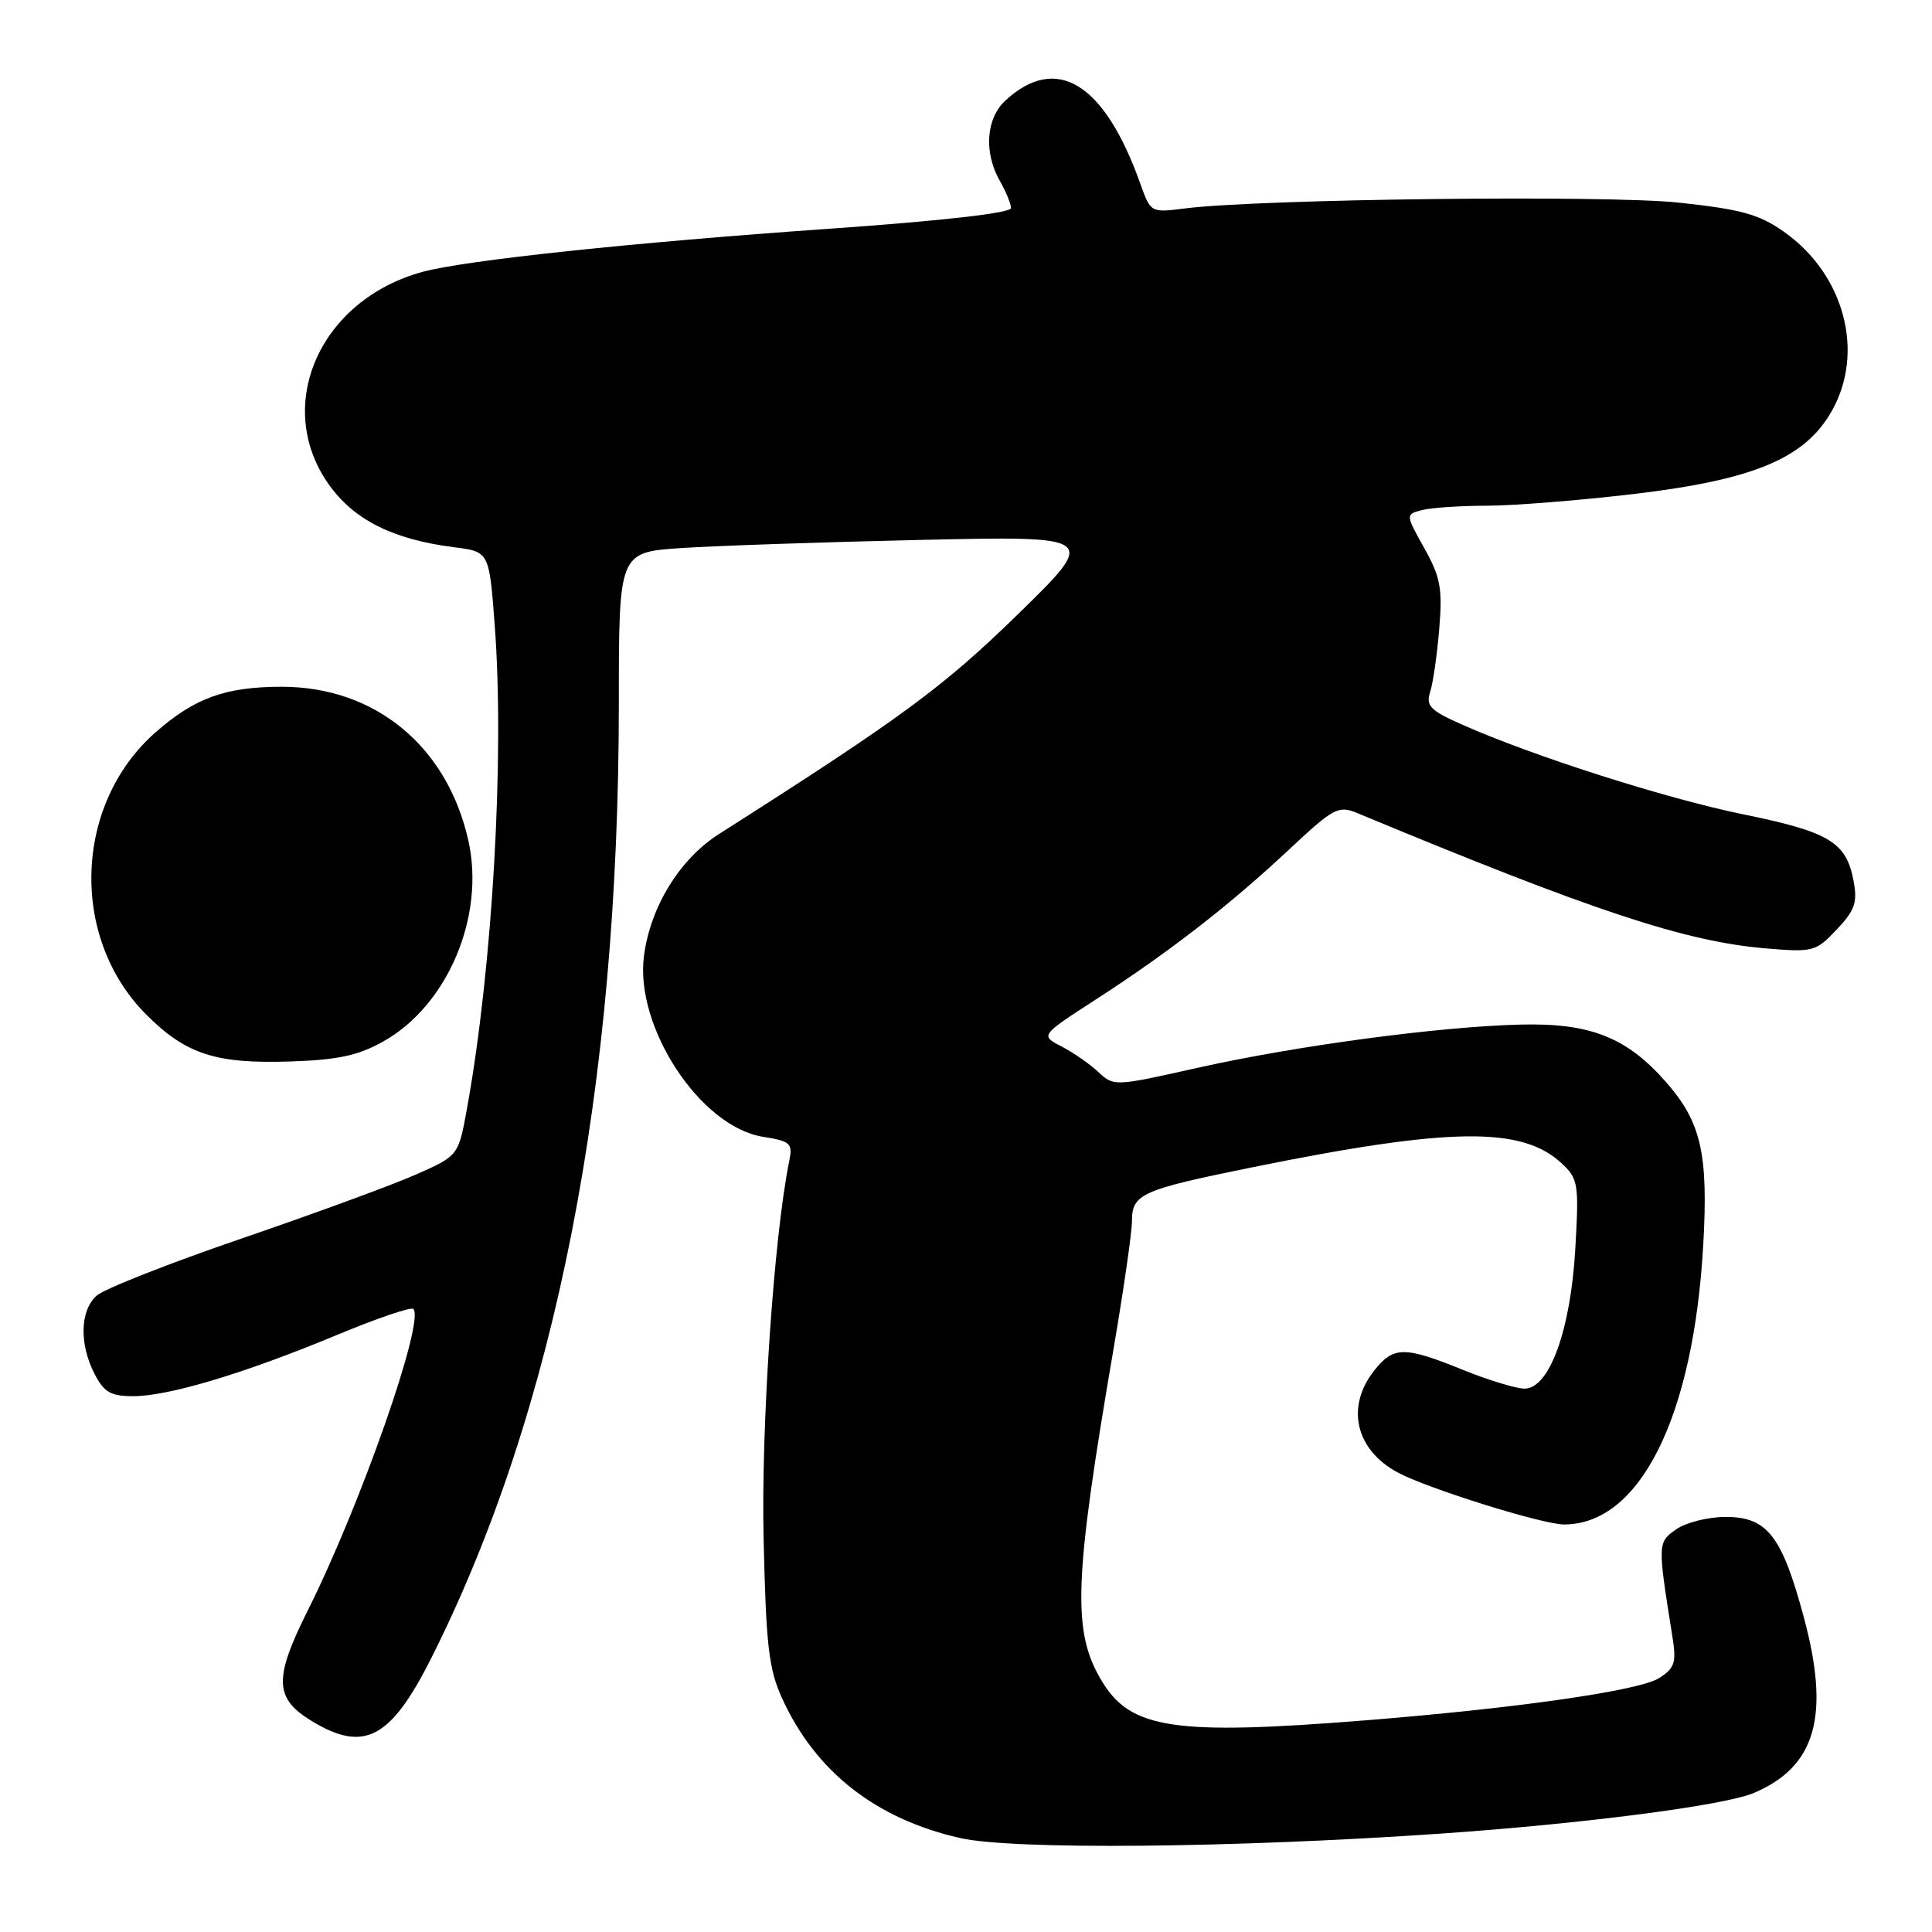 <?xml version="1.0" encoding="UTF-8" standalone="no"?>
<!DOCTYPE svg PUBLIC "-//W3C//DTD SVG 1.1//EN" "http://www.w3.org/Graphics/SVG/1.1/DTD/svg11.dtd" >
<svg xmlns="http://www.w3.org/2000/svg" xmlns:xlink="http://www.w3.org/1999/xlink" version="1.1" viewBox="0 0 256 256">
 <g >
 <path fill="currentColor"
d=" M 190.95 242.96 C 209.94 241.64 228.53 239.23 232.41 237.57 C 240.64 234.07 242.54 227.33 238.99 214.20 C 236.10 203.48 234.16 201.00 228.65 201.00 C 226.34 201.00 223.39 201.74 222.11 202.64 C 219.64 204.37 219.63 204.50 221.57 216.65 C 222.16 220.30 221.95 220.99 219.87 222.34 C 217.29 224.02 200.98 226.36 180.60 227.98 C 155.67 229.96 149.85 229.09 146.05 222.84 C 142.03 216.23 142.25 209.66 147.59 178.50 C 148.90 170.80 149.99 163.28 149.99 161.79 C 150.00 158.20 151.22 157.66 166.00 154.66 C 192.14 149.36 201.66 149.24 206.92 154.14 C 209.12 156.19 209.23 156.84 208.74 165.41 C 208.13 176.20 205.31 184.00 202.02 184.00 C 200.89 184.00 197.19 182.87 193.81 181.50 C 186.07 178.36 184.64 178.37 182.07 181.63 C 178.29 186.44 179.62 192.12 185.22 195.12 C 189.20 197.25 204.40 202.00 207.24 202.00 C 217.31 202.00 224.40 187.75 225.69 164.94 C 226.37 152.83 225.41 148.68 220.74 143.36 C 215.55 137.45 210.72 135.54 201.52 135.76 C 190.64 136.03 171.76 138.56 158.55 141.52 C 147.74 143.95 147.58 143.96 145.55 142.06 C 144.42 141.00 142.23 139.47 140.67 138.67 C 137.84 137.20 137.84 137.20 145.17 132.46 C 154.87 126.19 162.88 119.98 170.73 112.64 C 176.71 107.04 177.34 106.70 179.83 107.73 C 211.09 120.73 223.29 124.77 234.00 125.67 C 240.25 126.19 240.61 126.10 243.37 123.17 C 245.79 120.61 246.15 119.59 245.60 116.70 C 244.64 111.58 242.39 110.23 230.97 107.90 C 220.71 105.80 203.06 100.17 193.66 95.98 C 189.48 94.12 188.91 93.52 189.51 91.66 C 189.89 90.47 190.43 86.71 190.71 83.30 C 191.15 77.97 190.87 76.47 188.73 72.64 C 186.24 68.17 186.24 68.17 188.37 67.60 C 189.54 67.28 193.41 67.02 196.96 67.01 C 200.51 67.01 209.29 66.31 216.46 65.46 C 232.38 63.58 239.16 60.74 242.71 54.48 C 247.14 46.67 244.39 36.35 236.38 30.71 C 233.09 28.39 230.74 27.74 222.46 26.85 C 212.81 25.82 166.96 26.36 156.99 27.62 C 152.49 28.19 152.47 28.18 151.10 24.35 C 146.36 11.01 140.02 7.09 133.25 13.29 C 130.65 15.67 130.33 20.20 132.50 24.00 C 133.29 25.38 133.95 26.98 133.96 27.56 C 133.99 28.22 125.10 29.24 109.75 30.32 C 83.64 32.15 61.62 34.49 56.00 36.02 C 42.39 39.73 36.19 53.70 43.53 64.14 C 46.86 68.87 52.04 71.48 60.16 72.51 C 64.82 73.10 64.82 73.10 65.55 82.80 C 66.87 100.23 65.27 128.13 61.89 146.82 C 60.75 153.14 60.75 153.14 55.12 155.63 C 52.03 157.00 41.64 160.81 32.04 164.10 C 22.43 167.39 13.77 170.80 12.79 171.69 C 10.60 173.67 10.49 178.10 12.53 182.05 C 13.79 184.49 14.67 185.00 17.67 185.00 C 22.35 185.00 32.43 181.97 44.57 176.92 C 49.88 174.71 54.47 173.14 54.77 173.44 C 56.33 175.00 47.82 199.31 40.79 213.38 C 36.26 222.43 36.35 225.02 41.28 228.03 C 48.23 232.27 51.76 230.42 57.14 219.72 C 73.63 186.93 82.00 144.27 82.00 93.04 C 82.00 73.18 82.00 73.18 90.25 72.62 C 94.79 72.32 109.07 71.83 122.00 71.54 C 145.50 71.02 145.50 71.02 134.86 81.41 C 124.93 91.10 119.41 95.15 95.29 110.50 C 90.08 113.81 86.19 120.12 85.33 126.65 C 84.09 136.07 92.78 149.30 101.09 150.63 C 104.77 151.22 105.06 151.48 104.57 153.89 C 102.55 163.78 100.84 188.96 101.18 203.79 C 101.50 218.05 101.86 221.17 103.64 225.05 C 108.05 234.73 116.01 240.99 127.17 243.54 C 134.14 245.14 163.32 244.87 190.95 242.96 Z  M 50.82 137.98 C 59.32 133.20 64.31 121.41 62.06 111.38 C 59.26 98.88 49.71 91.00 37.35 91.00 C 29.89 91.00 25.81 92.47 20.62 97.03 C 9.78 106.55 9.20 124.25 19.39 134.45 C 24.66 139.71 28.57 140.98 38.52 140.65 C 44.81 140.44 47.47 139.86 50.82 137.98 Z "/>
</g>
</svg>